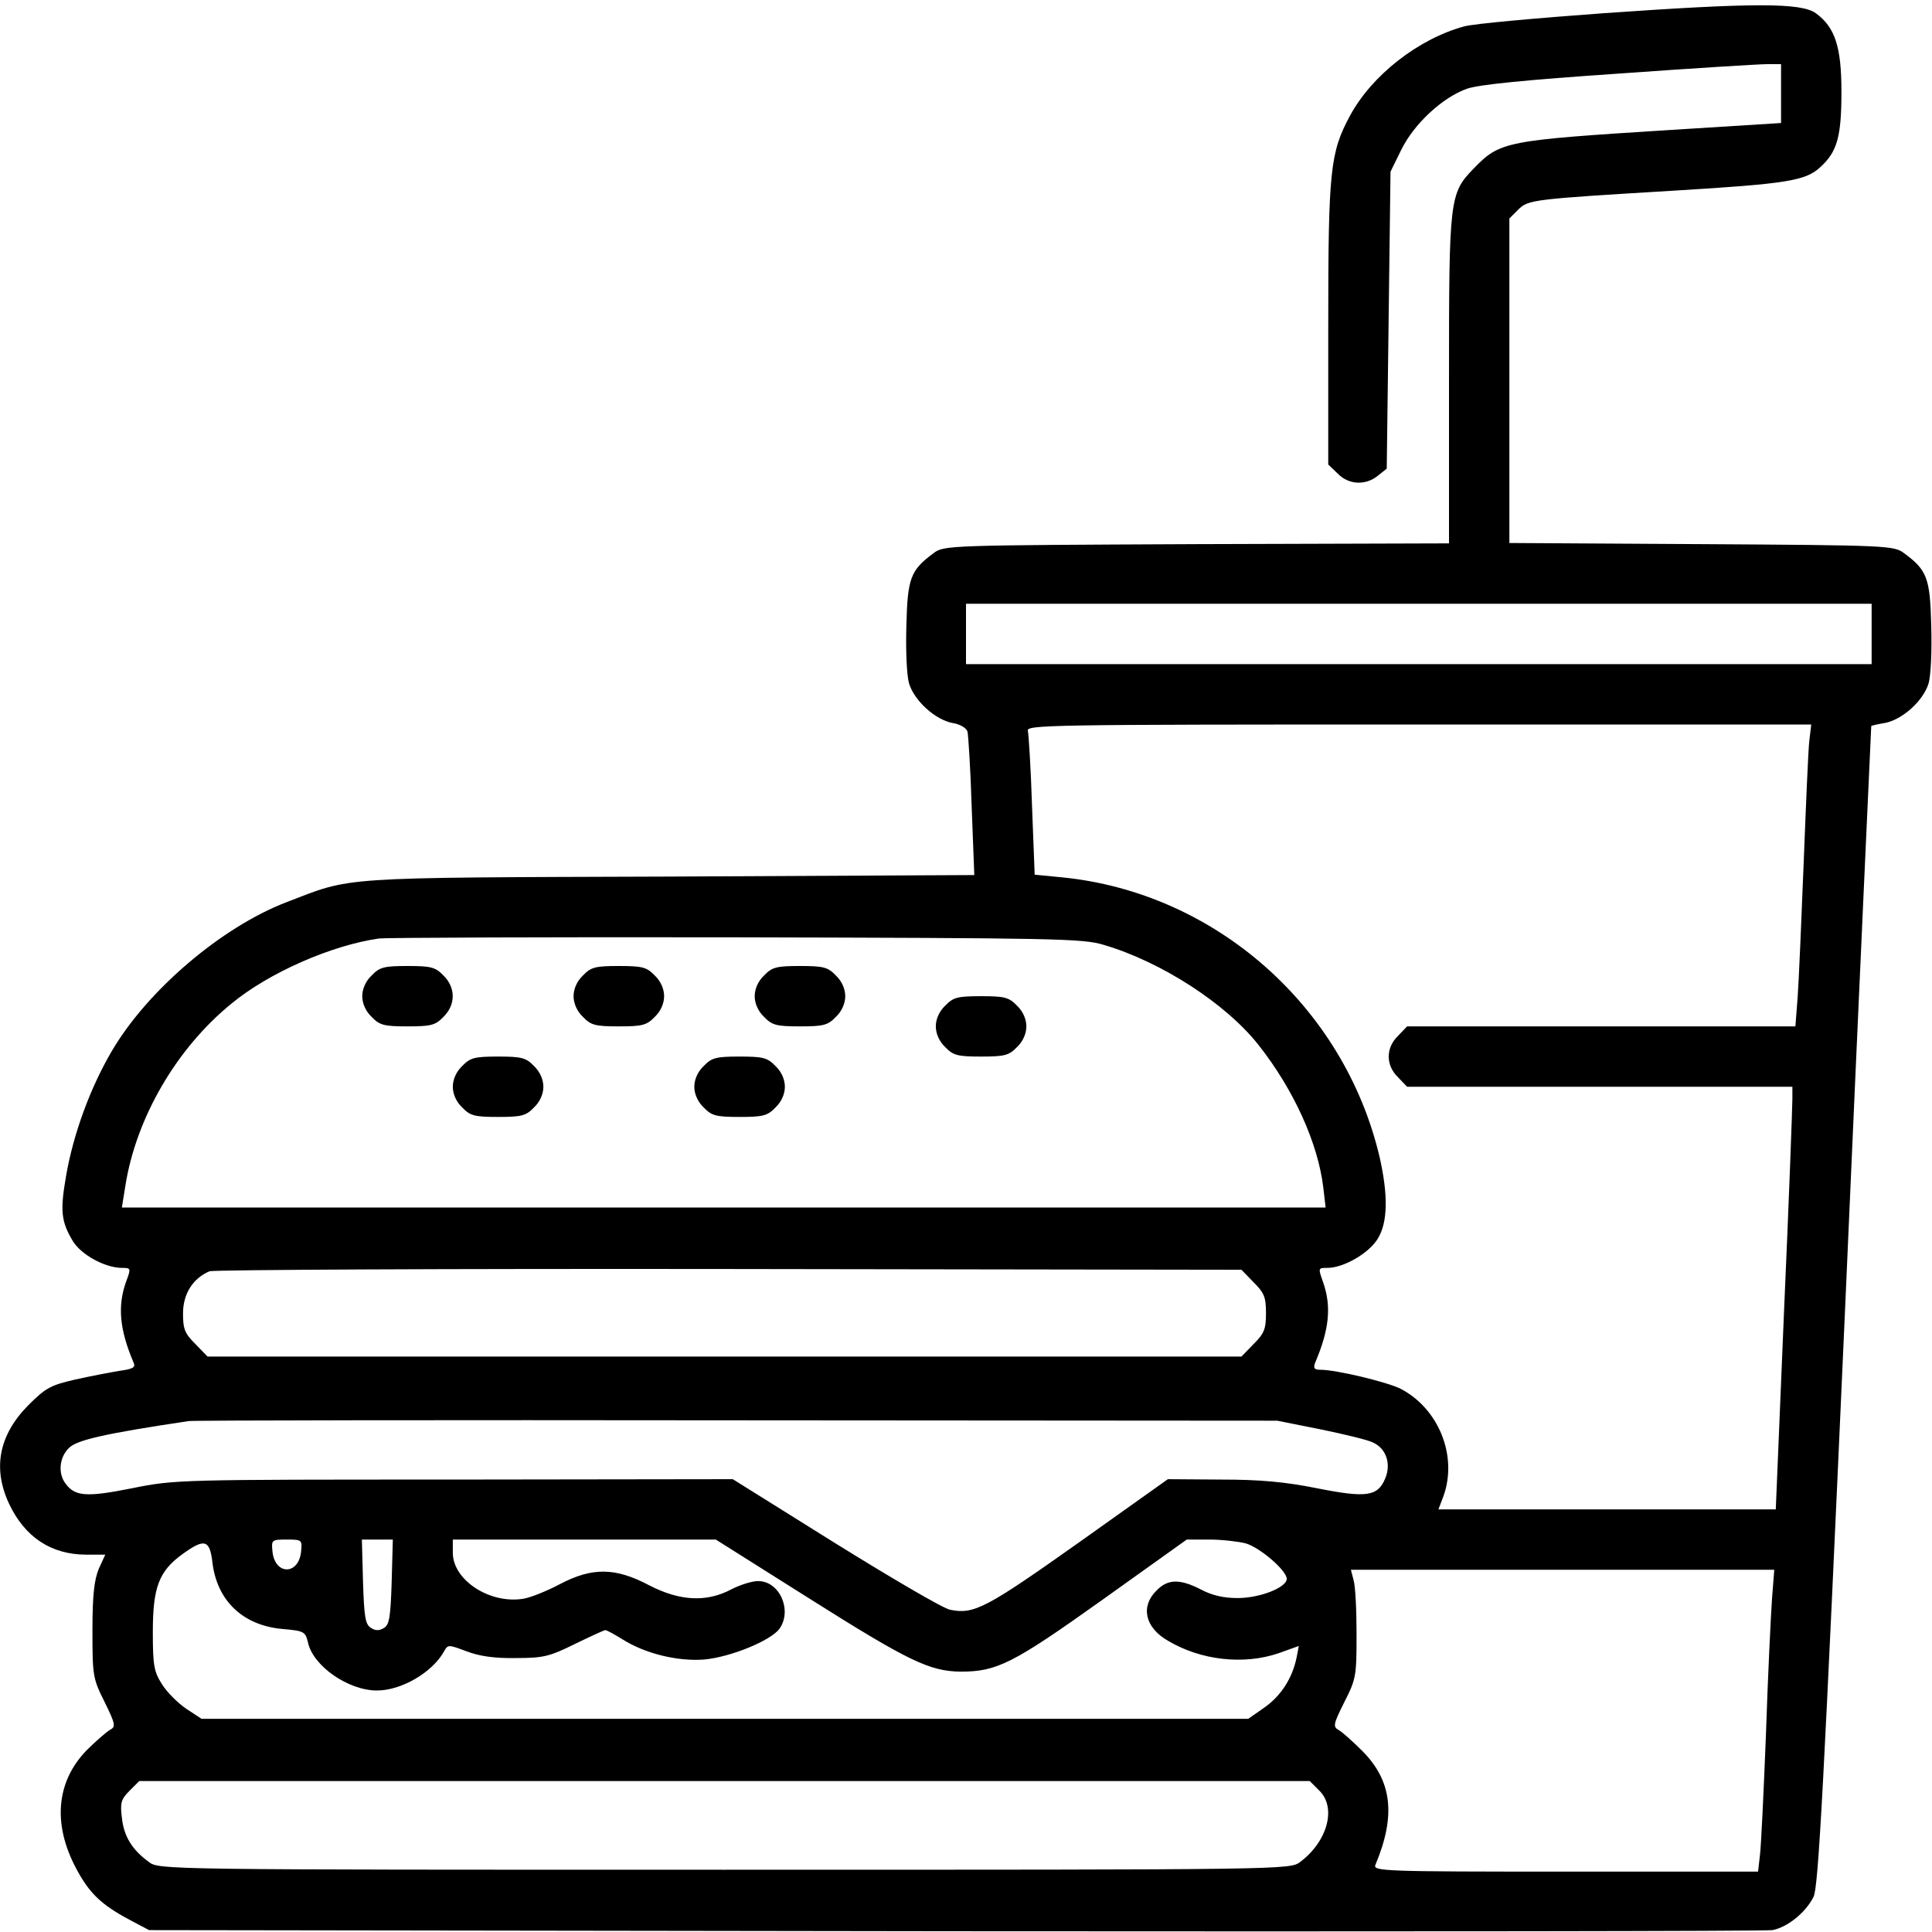 <?xml version="1.0" standalone="no"?>
<!DOCTYPE svg PUBLIC "-//W3C//DTD SVG 20010904//EN"
 "http://www.w3.org/TR/2001/REC-SVG-20010904/DTD/svg10.dtd">
<svg version="1.0" xmlns="http://www.w3.org/2000/svg"
 width="512pt" height="512pt" viewBox="0 0 512 512"
 preserveAspectRatio="xMidYMid meet">

<g transform="translate(0,512) scale(0.1,-0.1)"
fill="#000000" stroke="none">
<path d="M4250 5085 c-179 -13 -346 -28 -370 -35 -121 -33 -244 -129 -302
-236 -53 -98 -58 -145 -58 -552 l0 -373 25 -24 c29 -30 74 -32 106 -6 l24 19
5 394 5 393 28 57 c34 70 110 140 175 163 33 11 153 23 402 40 195 14 372 25
393 25 l37 0 0 -78 0 -78 -287 -18 c-443 -28 -457 -30 -527 -102 -65 -67 -66
-78 -66 -561 l0 -433 -669 -2 c-658 -3 -670 -3 -697 -24 -61 -45 -69 -66 -72
-192 -2 -67 1 -132 7 -153 14 -46 69 -96 115 -105 20 -3 37 -13 40 -23 2 -9 8
-98 11 -198 l7 -182 -808 -4 c-891 -3 -838 0 -1015 -68 -172 -66 -369 -234
-463 -395 -57 -97 -102 -220 -121 -331 -16 -92 -13 -120 18 -172 22 -36 84
-70 128 -71 26 0 27 0 13 -37 -23 -65 -17 -127 20 -214 6 -13 -2 -17 -38 -22
-24 -4 -77 -14 -117 -23 -65 -15 -78 -22 -124 -68 -78 -79 -95 -167 -51 -261
42 -89 112 -135 205 -135 l50 0 -17 -37 c-12 -29 -17 -68 -17 -163 0 -121 1
-128 32 -190 29 -59 30 -66 15 -74 -9 -5 -38 -30 -63 -55 -80 -83 -90 -195
-27 -313 35 -66 67 -96 142 -136 l51 -27 2135 -3 c1174 -1 2149 0 2167 3 39 7
88 46 109 88 13 25 27 289 84 1566 37 845 69 1537 69 1537 1 1 17 5 36 8 47 9
102 59 116 105 6 21 9 86 7 153 -3 126 -11 147 -72 192 -27 20 -40 21 -537 24
l-509 3 0 430 0 430 23 23 c27 27 36 28 417 51 297 18 345 26 384 62 45 41 56
81 56 200 0 119 -17 171 -68 208 -39 28 -164 28 -562 0z m710 -1645 l0 -80
-1200 0 -1200 0 0 80 0 80 1200 0 1200 0 0 -80z m-165 -282 c-3 -24 -9 -169
-15 -323 -6 -154 -13 -315 -16 -357 l-6 -78 -514 0 -515 0 -24 -25 c-33 -32
-33 -78 0 -110 l24 -25 511 0 510 0 0 -32 c0 -18 -9 -270 -22 -560 l-22 -528
-447 0 -447 0 14 37 c37 106 -14 231 -115 283 -37 18 -170 50 -212 50 -16 0
-19 4 -14 18 38 89 44 150 21 215 -13 37 -13 37 12 37 43 0 110 39 133 77 27
43 28 116 5 217 -94 399 -436 701 -842 741 l-72 7 -7 181 c-3 100 -9 190 -11
200 -5 16 49 17 1035 17 l1041 0 -5 -42z m-1870 -542 c153 -45 324 -156 410
-265 94 -119 158 -261 172 -379 l6 -52 -1595 0 -1595 0 9 56 c28 181 136 366
281 484 99 82 265 155 392 173 17 2 442 4 945 3 844 -2 920 -3 975 -20z m397
-894 c28 -28 33 -39 33 -82 0 -43 -5 -54 -33 -82 l-32 -33 -1370 0 -1370 0
-32 33 c-28 28 -33 39 -33 81 0 52 26 93 70 112 11 4 631 7 1377 6 l1358 -2
32 -33z m178 -390 c63 -13 126 -28 139 -35 35 -16 48 -57 32 -95 -20 -48 -50
-52 -181 -26 -85 17 -151 23 -255 23 l-140 1 -239 -170 c-243 -172 -275 -189
-338 -176 -18 3 -154 83 -304 176 l-272 170 -738 -1 c-730 0 -740 0 -854 -23
-120 -24 -151 -22 -176 12 -21 27 -17 70 9 95 21 21 96 38 317 71 14 2 669 3
1455 2 l1430 -1 115 -23z m-2702 -323 c-6 -64 -70 -64 -76 0 -3 30 -2 31 38
31 40 0 41 -1 38 -31z m240 -80 c-3 -94 -6 -114 -20 -123 -13 -8 -23 -8 -35 0
-15 9 -18 29 -21 123 l-3 111 41 0 41 0 -3 -111z m1108 -46 c263 -166 318
-192 400 -193 96 0 138 21 375 190 l224 160 60 0 c33 0 76 -5 96 -10 38 -11
109 -72 109 -94 0 -23 -71 -51 -130 -51 -38 0 -68 7 -98 23 -55 28 -87 28
-117 -3 -43 -42 -31 -98 30 -133 87 -52 201 -65 294 -33 l53 19 -6 -31 c-11
-54 -41 -101 -85 -132 l-43 -30 -1387 0 -1387 0 -41 27 c-22 15 -51 44 -64 65
-21 33 -24 50 -24 138 0 118 16 161 78 206 59 43 73 39 80 -22 12 -101 81
-167 186 -176 57 -5 60 -7 67 -35 13 -63 107 -128 183 -128 65 0 147 48 178
104 10 18 11 18 59 0 34 -13 74 -19 131 -18 73 0 89 4 156 37 41 20 78 37 81
37 4 0 24 -11 45 -24 60 -38 145 -59 216 -54 70 6 178 50 201 82 34 49 0 126
-57 126 -16 0 -48 -10 -71 -22 -66 -35 -137 -31 -218 11 -89 47 -150 48 -236
3 -34 -18 -78 -36 -98 -39 -89 -14 -186 50 -186 122 l0 35 349 0 348 0 249
-157z m2550 0 c-3 -43 -11 -204 -16 -358 -6 -154 -13 -299 -16 -322 l-5 -43
-511 0 c-482 0 -510 1 -503 18 55 131 44 223 -35 302 -25 25 -53 50 -62 55
-16 9 -15 15 15 75 31 61 32 69 32 180 0 63 -3 127 -8 143 l-7 27 561 0 561 0
-6 -77z m-1199 -509 c45 -45 21 -134 -51 -188 -27 -21 -28 -21 -1526 -21
-1498 0 -1499 0 -1526 21 -44 32 -66 68 -71 117 -5 39 -2 49 20 71 l26 26
1551 0 1551 0 26 -26z"/>
<path d="M985 2535 c-16 -15 -25 -36 -25 -55 0 -19 9 -40 25 -55 21 -22 33
-25 95 -25 62 0 74 3 95 25 33 32 33 78 0 110 -21 22 -33 25 -95 25 -62 0 -74
-3 -95 -25z"/>
<path d="M1545 2535 c-16 -15 -25 -36 -25 -55 0 -19 9 -40 25 -55 21 -22 33
-25 95 -25 62 0 74 3 95 25 16 15 25 36 25 55 0 19 -9 40 -25 55 -21 22 -33
25 -95 25 -62 0 -74 -3 -95 -25z"/>
<path d="M2025 2535 c-16 -15 -25 -36 -25 -55 0 -19 9 -40 25 -55 21 -22 33
-25 95 -25 62 0 74 3 95 25 16 15 25 36 25 55 0 19 -9 40 -25 55 -21 22 -33
25 -95 25 -62 0 -74 -3 -95 -25z"/>
<path d="M2505 2455 c-16 -15 -25 -36 -25 -55 0 -19 9 -40 25 -55 21 -22 33
-25 95 -25 62 0 74 3 95 25 16 15 25 36 25 55 0 19 -9 40 -25 55 -21 22 -33
25 -95 25 -62 0 -74 -3 -95 -25z"/>
<path d="M1225 2295 c-16 -15 -25 -36 -25 -55 0 -19 9 -40 25 -55 21 -22 33
-25 95 -25 62 0 74 3 95 25 16 15 25 36 25 55 0 19 -9 40 -25 55 -21 22 -33
25 -95 25 -62 0 -74 -3 -95 -25z"/>
<path d="M1865 2295 c-16 -15 -25 -36 -25 -55 0 -19 9 -40 25 -55 21 -22 33
-25 95 -25 62 0 74 3 95 25 16 15 25 36 25 55 0 19 -9 40 -25 55 -21 22 -33
25 -95 25 -62 0 -74 -3 -95 -25z"/>
</g>
</svg>
